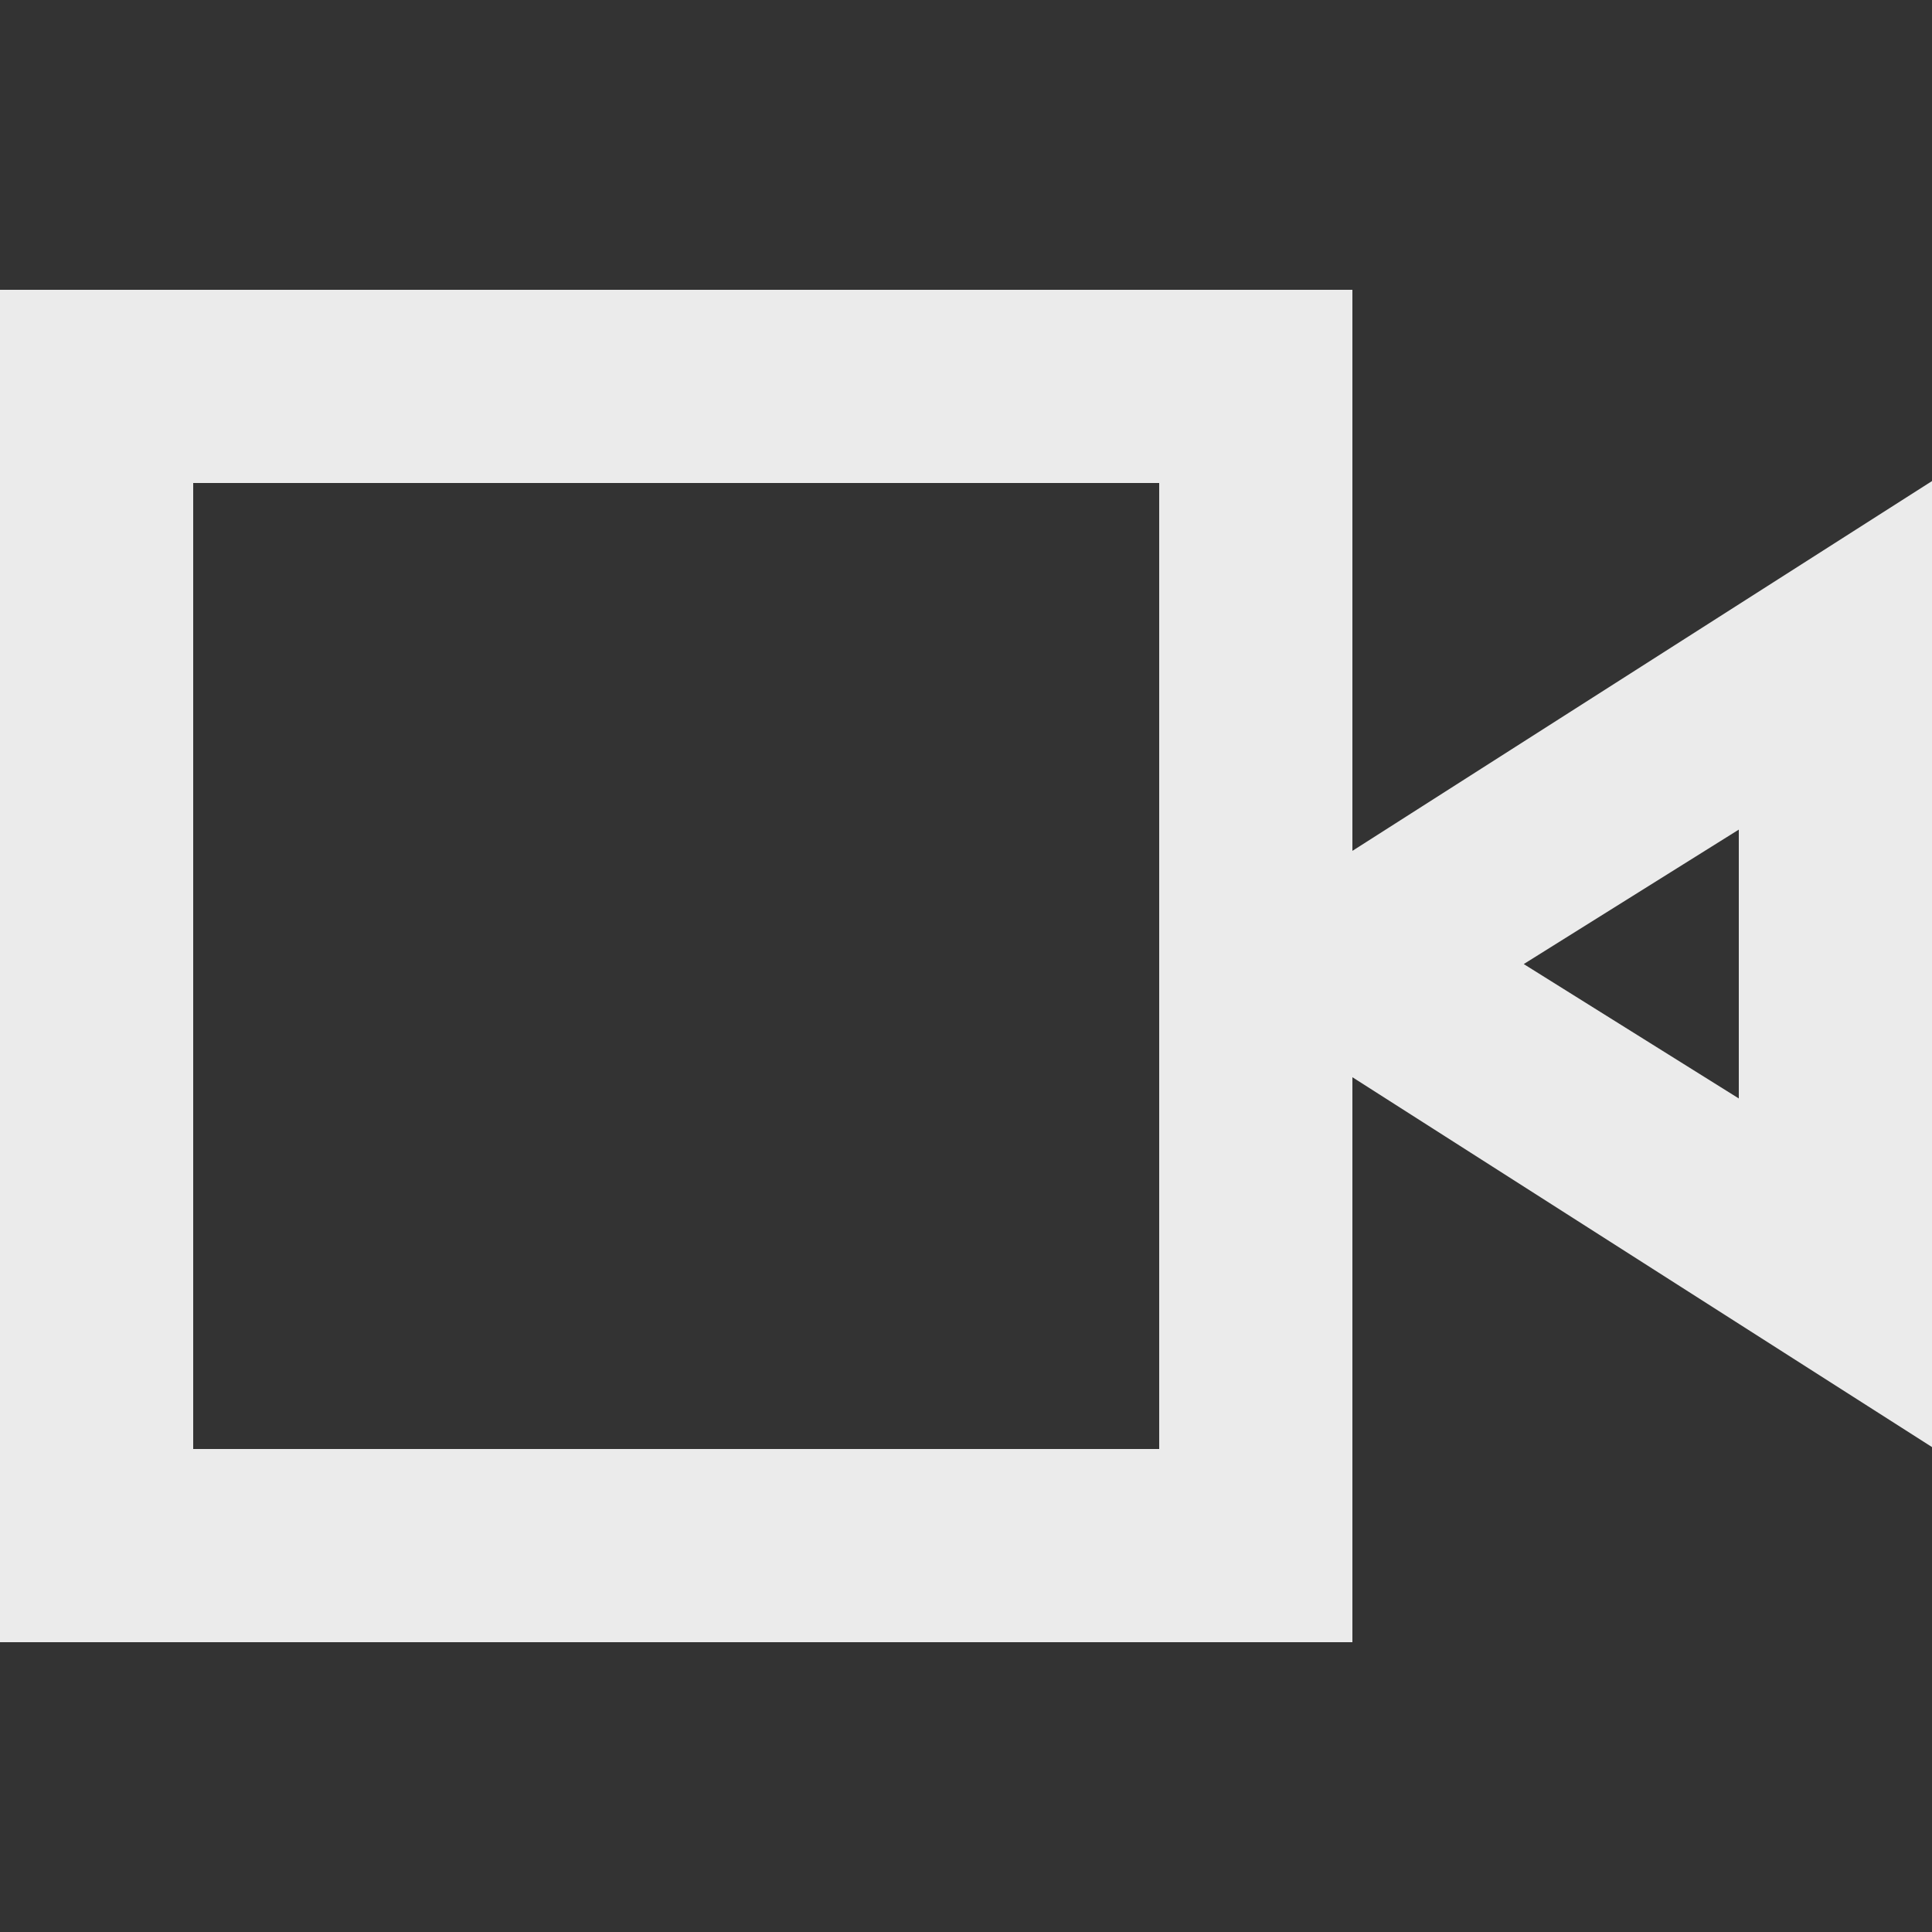 <!-- Generated by IcoMoon.io -->
<svg version="1.1" xmlns="http://www.w3.org/2000/svg" width="32" height="32" viewBox="0 0 32 32">
<rect x="0" y="0" width="32" height="32" fill="#333333" stroke="none"/>
<title>as-view-</title>
<path fill="#ebebeb" d="M28.8 18.194l-3.562-2.226 3.562-2.227v4.453zM3.2 24v-16h16v16h-16zM22.4 14.093v-9.293h-22.4v22.4h22.4v-9.358l9.6 6.126v-16l-9.6 6.125z"></path>
</svg>
